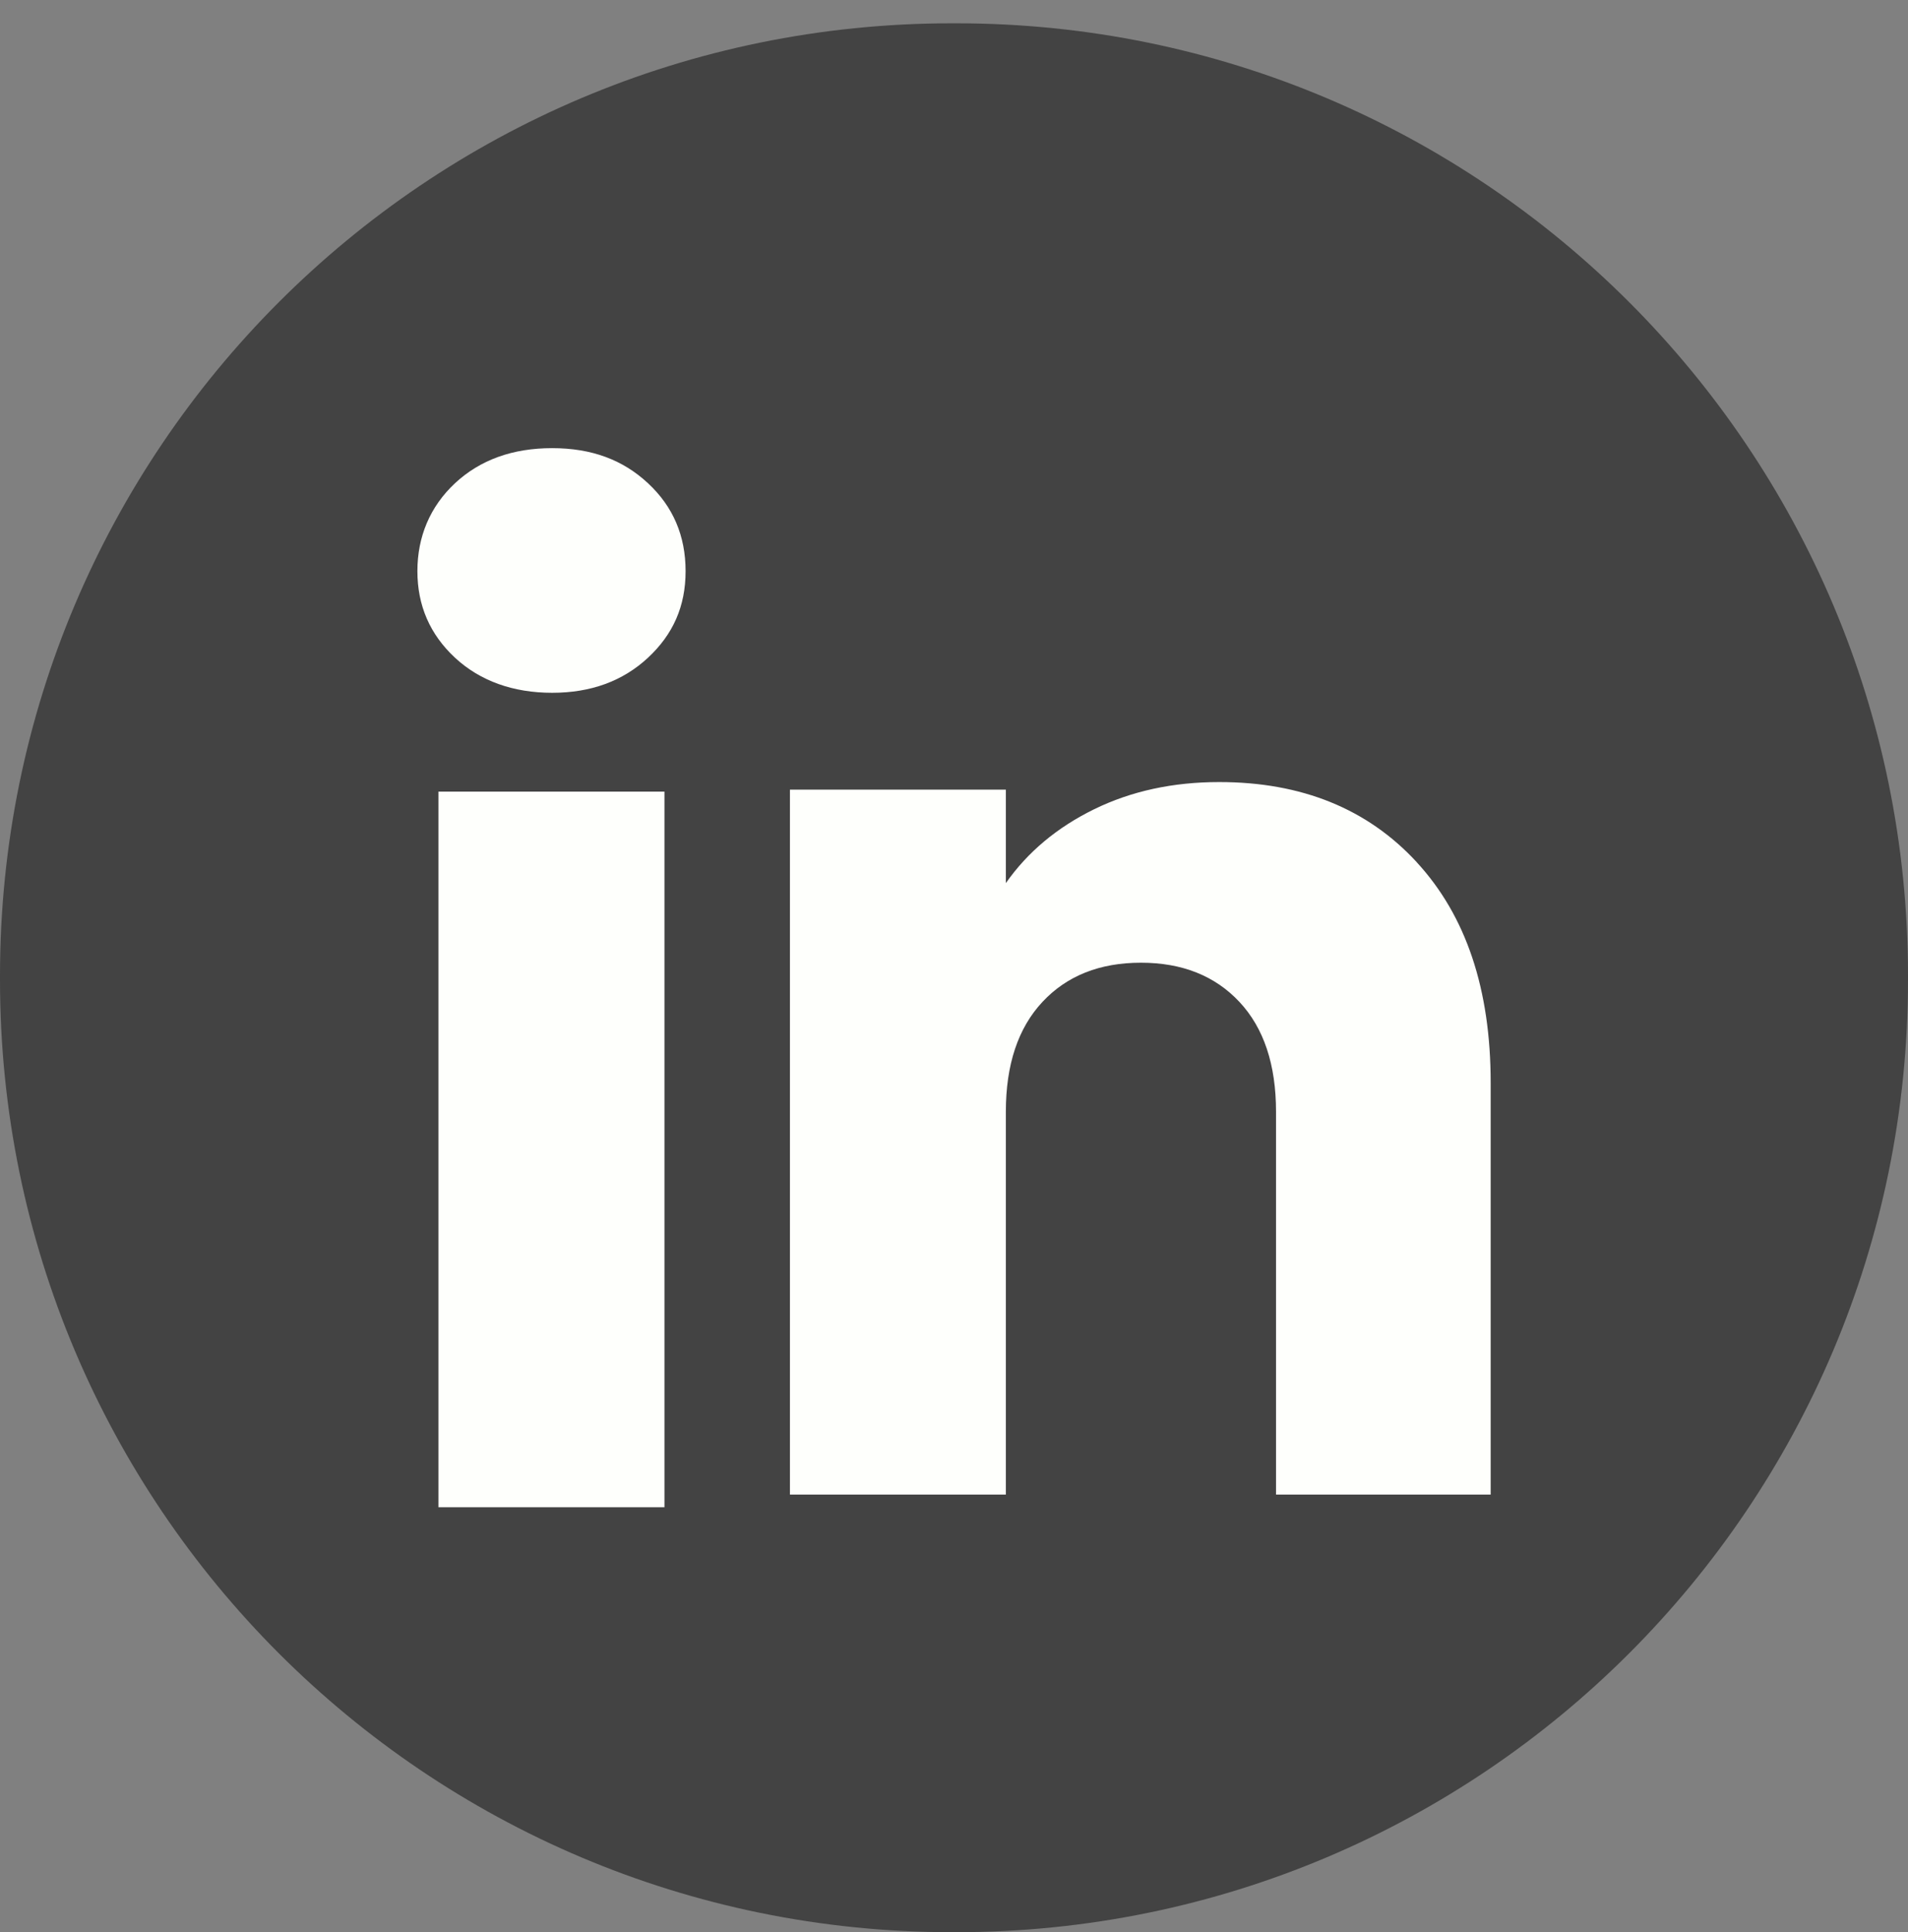 <svg width="80" height="81" viewBox="0 0 80 81" fill="none" xmlns="http://www.w3.org/2000/svg">
<rect x="0" y="0" width="80" height="81" fill="#808080" stroke="none"/>
<path d="M40.091 0.977H39.909C17.868 0.977 0 18.85 0 40.897V41.08C0 63.127 17.868 81 39.909 81H40.091C62.132 81 80 63.127 80 41.08V40.897C80 18.85 62.132 0.977 40.091 0.977Z" fill="#434343"/>
<path d="M19.079 27.574C18.025 26.595 17.501 25.384 17.501 23.943C17.501 22.502 18.028 21.238 19.079 20.256C20.133 19.278 21.489 18.787 23.151 18.787C24.813 18.787 26.117 19.278 27.168 20.256C28.222 21.235 28.746 22.465 28.746 23.943C28.746 25.421 28.219 26.595 27.168 27.574C26.114 28.552 24.777 29.043 23.151 29.043C21.526 29.043 20.133 28.552 19.079 27.574ZM27.86 33.187V63.185H18.384V33.187H27.86Z" fill="#FEFFFC"/>
<path d="M59.405 36.15C61.471 38.392 62.502 41.471 62.502 45.39V62.655H53.502V46.607C53.502 44.63 52.99 43.094 51.967 42.001C50.944 40.907 49.565 40.358 47.838 40.358C46.111 40.358 44.733 40.904 43.709 42.001C42.687 43.094 42.174 44.63 42.174 46.607V62.655H33.121V33.102H42.174V37.021C43.09 35.715 44.326 34.683 45.879 33.923C47.432 33.164 49.178 32.785 51.12 32.785C54.579 32.785 57.342 33.907 59.405 36.147V36.15Z" fill="#FEFFFC"/>
</svg>
